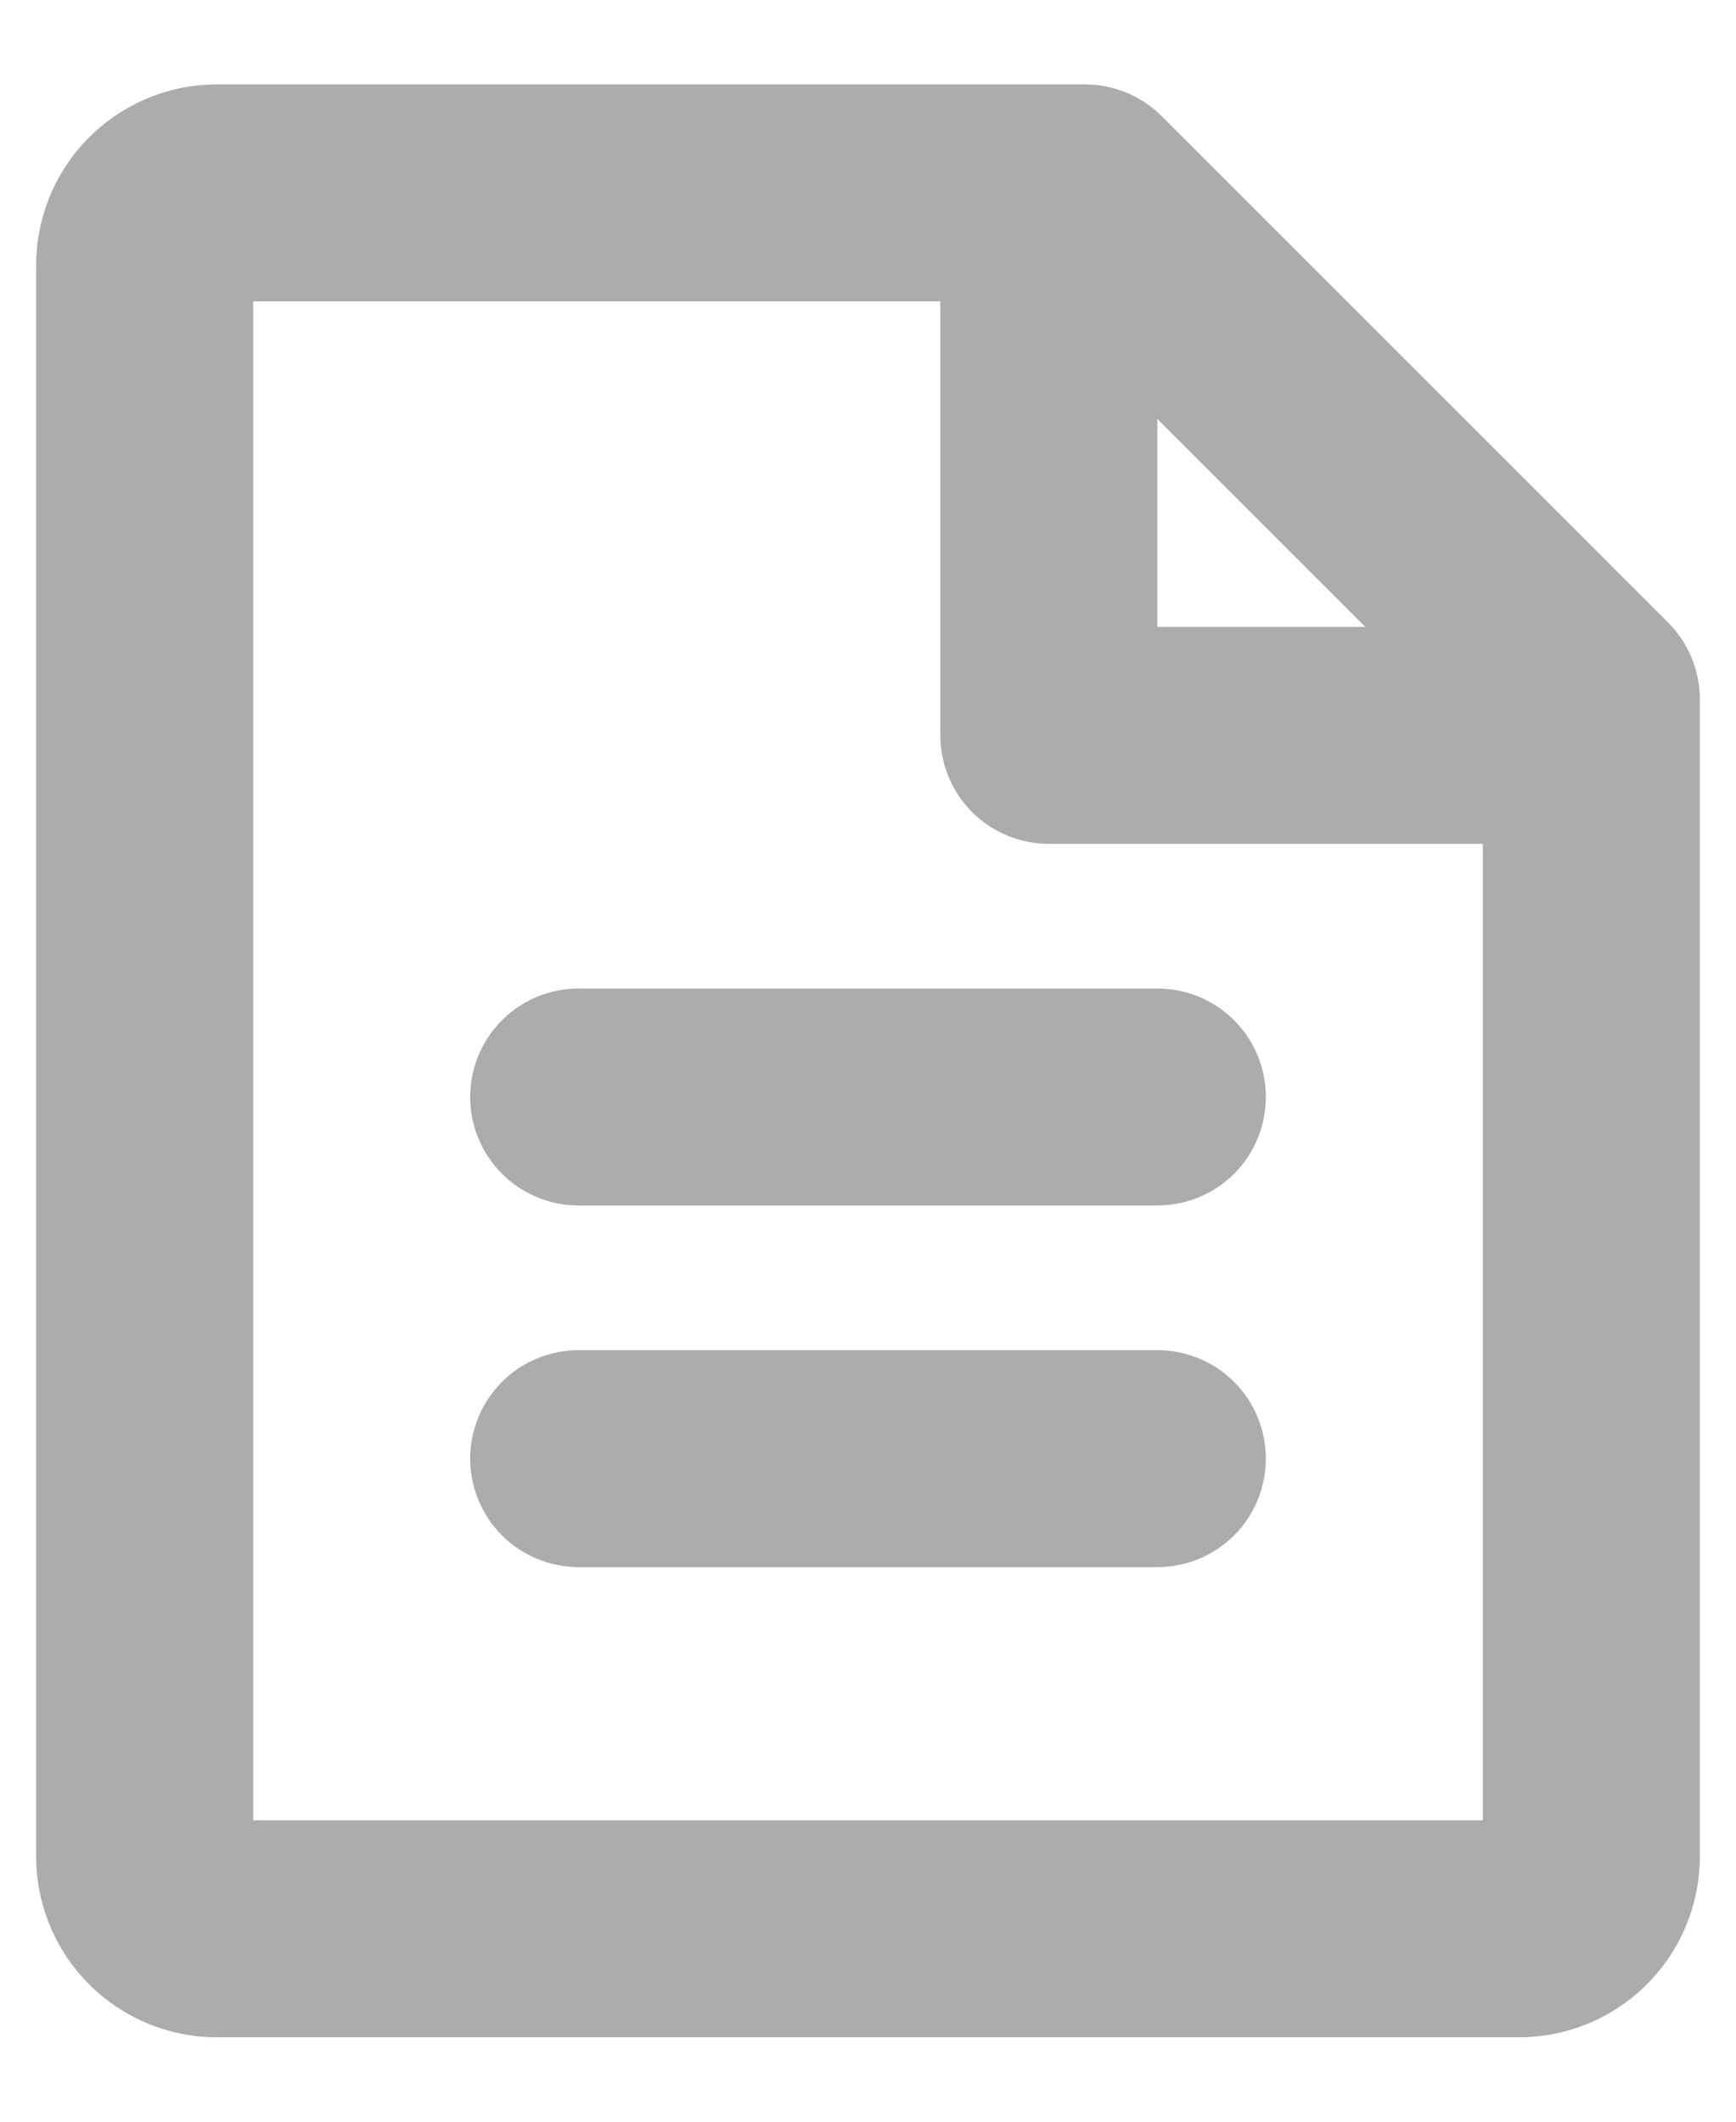 <svg width="18" height="22" viewBox="0 0 18 22" fill="none" xmlns="http://www.w3.org/2000/svg">
<path d="M17.296 6.455L12.046 1.205C11.941 1.1 11.817 1.017 11.681 0.961C11.544 0.904 11.398 0.875 11.25 0.875H2.25C1.753 0.875 1.276 1.073 0.924 1.424C0.573 1.776 0.375 2.253 0.375 2.75V19.25C0.375 19.747 0.573 20.224 0.924 20.576C1.276 20.927 1.753 21.125 2.25 21.125H15.75C16.247 21.125 16.724 20.927 17.076 20.576C17.427 20.224 17.625 19.747 17.625 19.25V7.25C17.625 6.952 17.507 6.666 17.296 6.455ZM12 4.344L14.156 6.5H12V4.344ZM2.625 18.875V3.125H9.75V7.625C9.75 7.923 9.869 8.21 10.079 8.421C10.29 8.631 10.577 8.75 10.875 8.75H15.375V18.875H2.625ZM13.125 11.375C13.125 11.673 13.007 11.96 12.796 12.171C12.585 12.382 12.298 12.5 12 12.5H6C5.702 12.5 5.415 12.382 5.205 12.171C4.994 11.96 4.875 11.673 4.875 11.375C4.875 11.077 4.994 10.79 5.205 10.579C5.415 10.368 5.702 10.25 6 10.25H12C12.298 10.25 12.585 10.368 12.796 10.579C13.007 10.79 13.125 11.077 13.125 11.375ZM13.125 15.125C13.125 15.423 13.007 15.71 12.796 15.921C12.585 16.131 12.298 16.25 12 16.25H6C5.702 16.25 5.415 16.131 5.205 15.921C4.994 15.71 4.875 15.423 4.875 15.125C4.875 14.827 4.994 14.54 5.205 14.329C5.415 14.118 5.702 14 6 14H12C12.298 14 12.585 14.118 12.796 14.329C13.007 14.54 13.125 14.827 13.125 15.125Z" fill="#303030" fill-opacity="0.4"/>
</svg>
